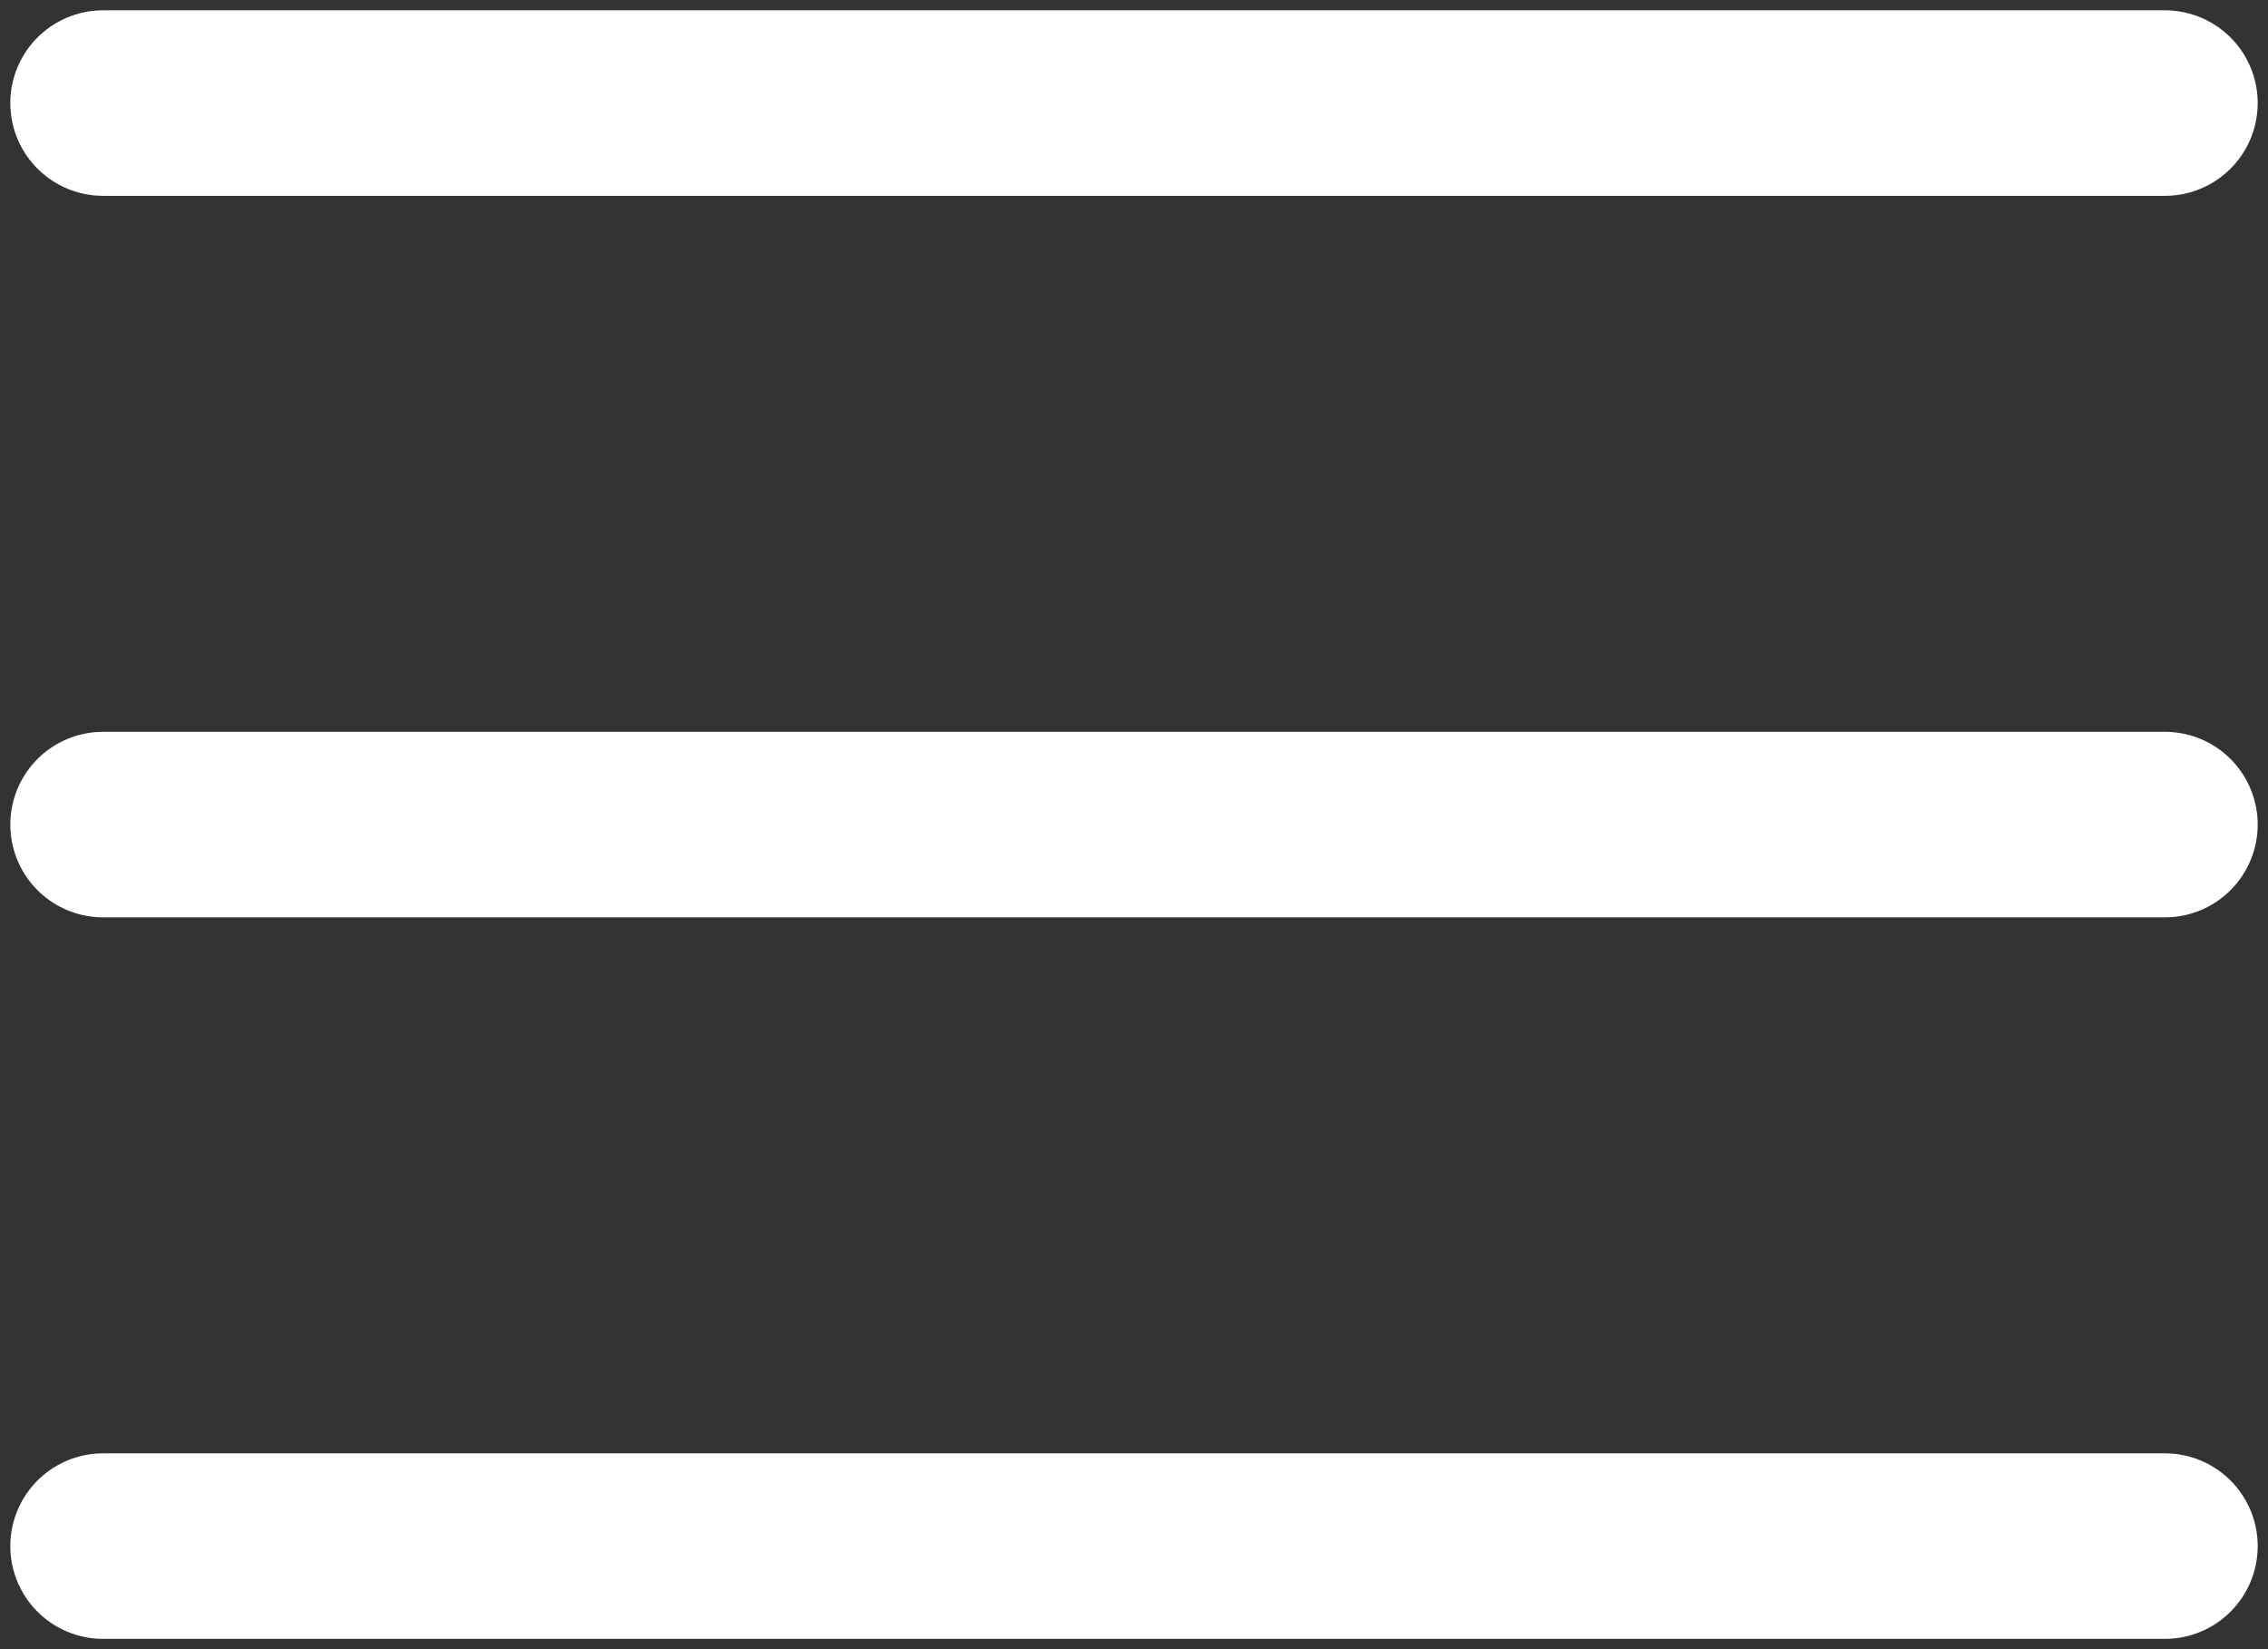 <svg width="22" height="16" viewBox="0 0 22 16" fill="none" xmlns="http://www.w3.org/2000/svg">
<rect x="0" y="0" width="22" height="16" fill="#333333" stroke="none"/>
<path d="M1 1H21" stroke="white" stroke-width="1.8" stroke-linecap="round"/>
<path d="M1 8H21" stroke="white" stroke-width="1.8" stroke-linecap="round"/>
<path d="M1 15H21" stroke="white" stroke-width="1.8" stroke-linecap="round"/>
</svg>
